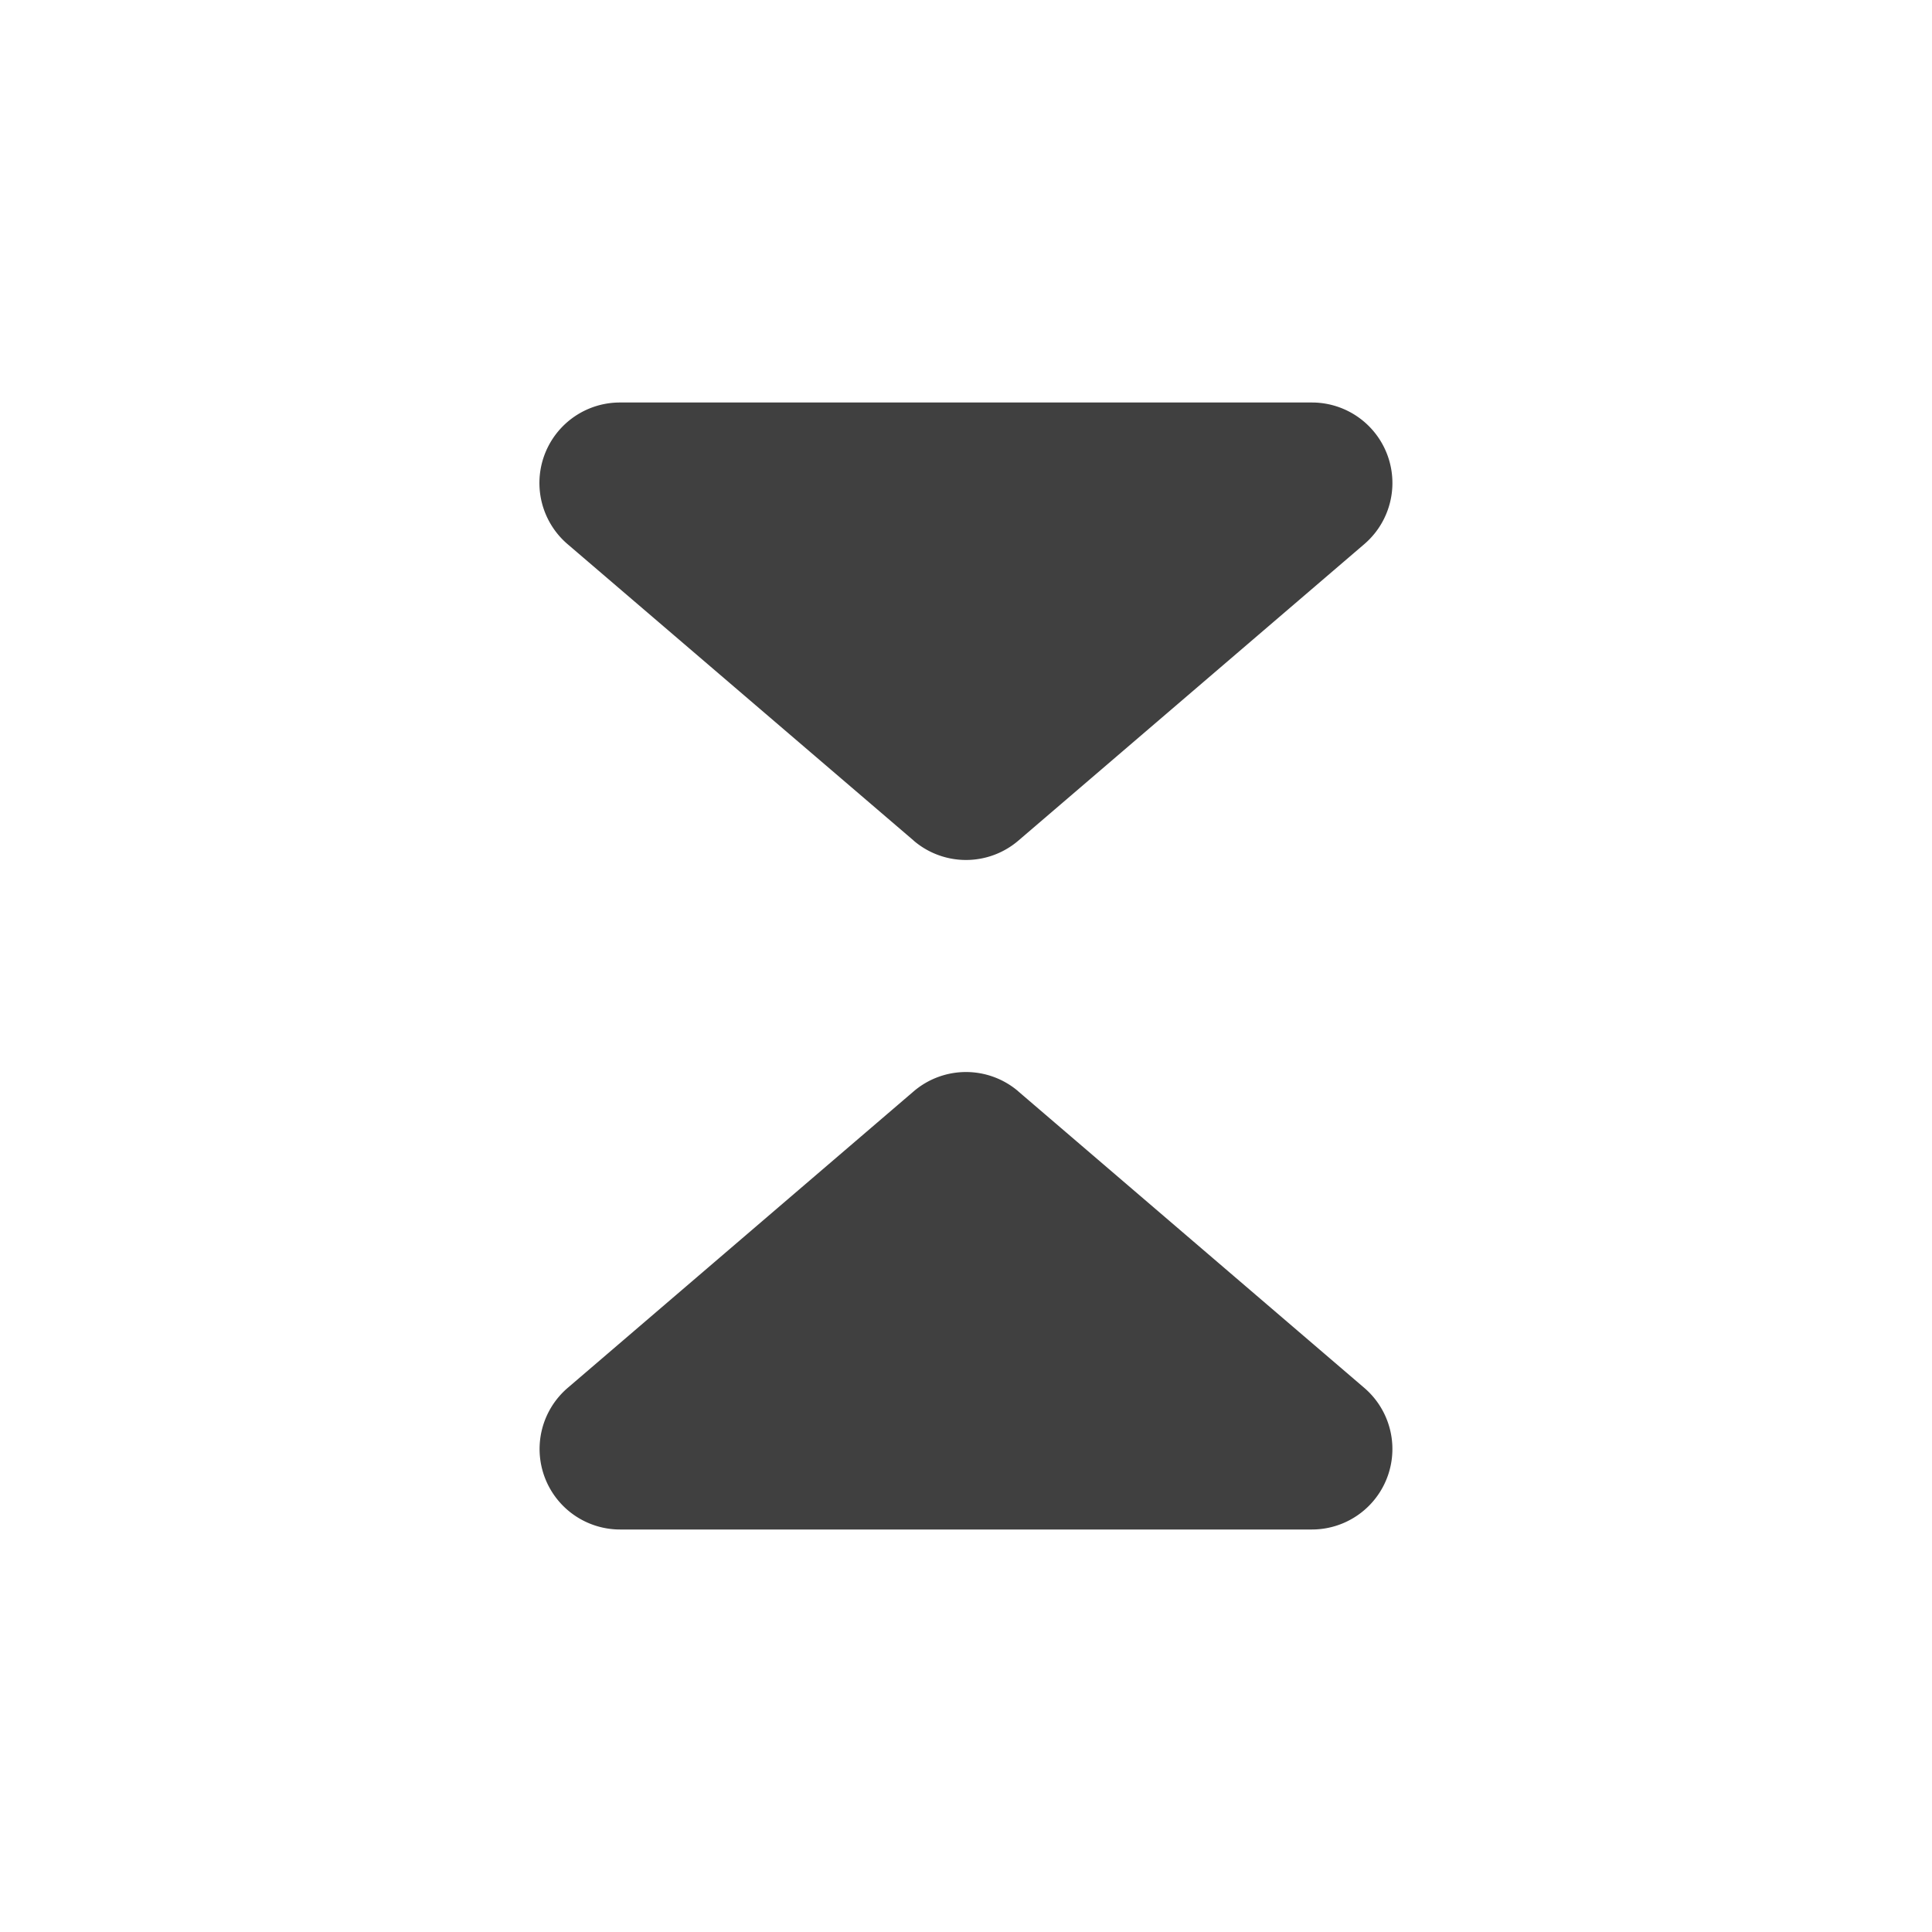 <svg xmlns="http://www.w3.org/2000/svg" width="24" height="24" viewBox="0 0 24 24">
    <path d="M12.65 13.558l4.298 3.683A1 1 0 0 1 16.297 19H7.703a1 1 0 0 1-.65-1.76l4.296-3.682a1 1 0 0 1 1.302 0zM11.35 10.442L7.051 6.76A1 1 0 0 1 7.703 5h8.594a1 1 0 0 1 .65 1.76l-4.296 3.682a1 1 0 0 1-1.302 0z" fill= "#404040"/>
</svg>
